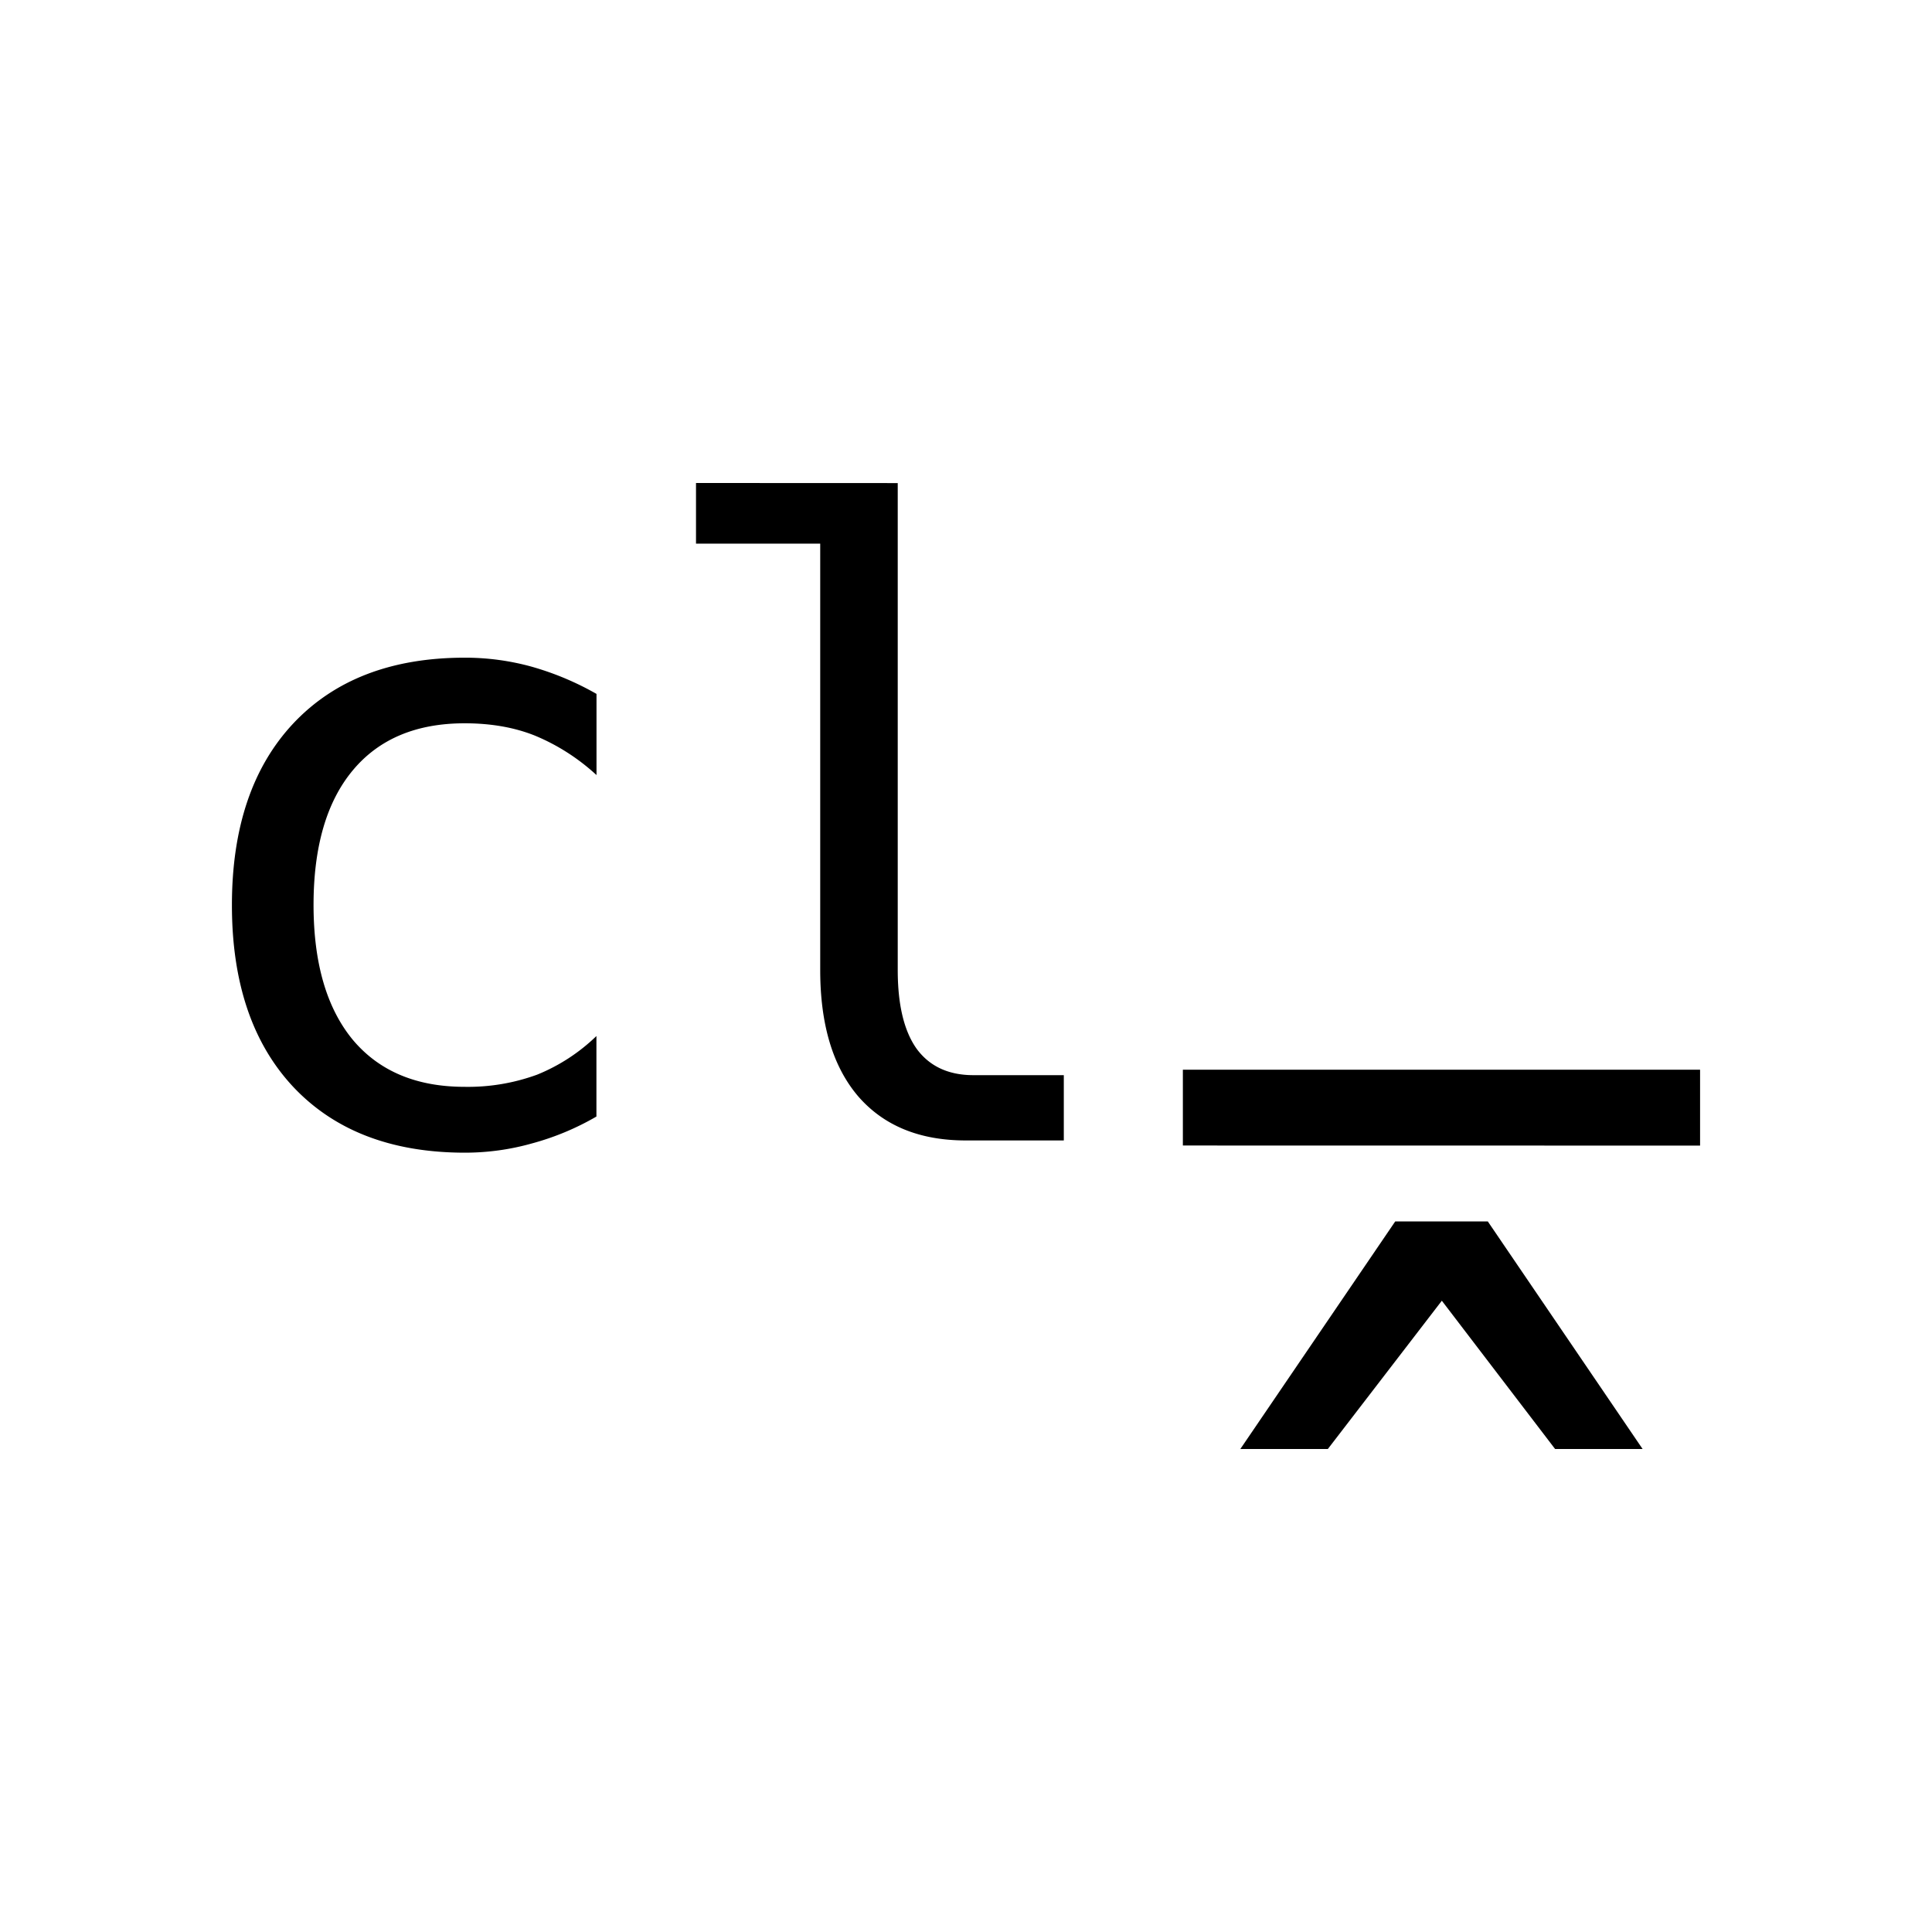 <svg xmlns="http://www.w3.org/2000/svg" width="24" height="24" fill="none"><path fill="#89DDFF" d="M8.646 6v.753h1.543v5.297q0 1.014.47 1.567.476.55 1.338.55h1.218v-.811h-1.123q-.465 0-.706-.329-.234-.33-.234-.978V6.001zM5.773 8.17q-1.36 0-2.129.816-.763.814-.763 2.258t.763 2.259q.769.815 2.129.816c.282 0 .563-.038.835-.115a3.3 3.3 0 0 0 .801-.334v-1a2.3 2.3 0 0 1-.737.48 2.5 2.5 0 0 1-.9.151q-.899 0-1.39-.585-.486-.59-.487-1.673 0-1.088.487-1.673t1.39-.585q.487 0 .868.151c.284.117.544.284.77.492V8.62a3.6 3.6 0 0 0-.812-.34 3.1 3.1 0 0 0-.825-.11" style="fill:#89ddff;fill:color(display-p3 .537 .867 1);fill-opacity:1"/><path fill="#FA6068" d="M14.694 14.23v-.942h6.425v.943zM15.408 18l1.924-2.827h1.15L20.405 18h-1.087l-1.407-1.842L16.495 18z" style="fill:#fa6068;fill:color(display-p3 .98 .376 .409);fill-opacity:1"/></svg>
